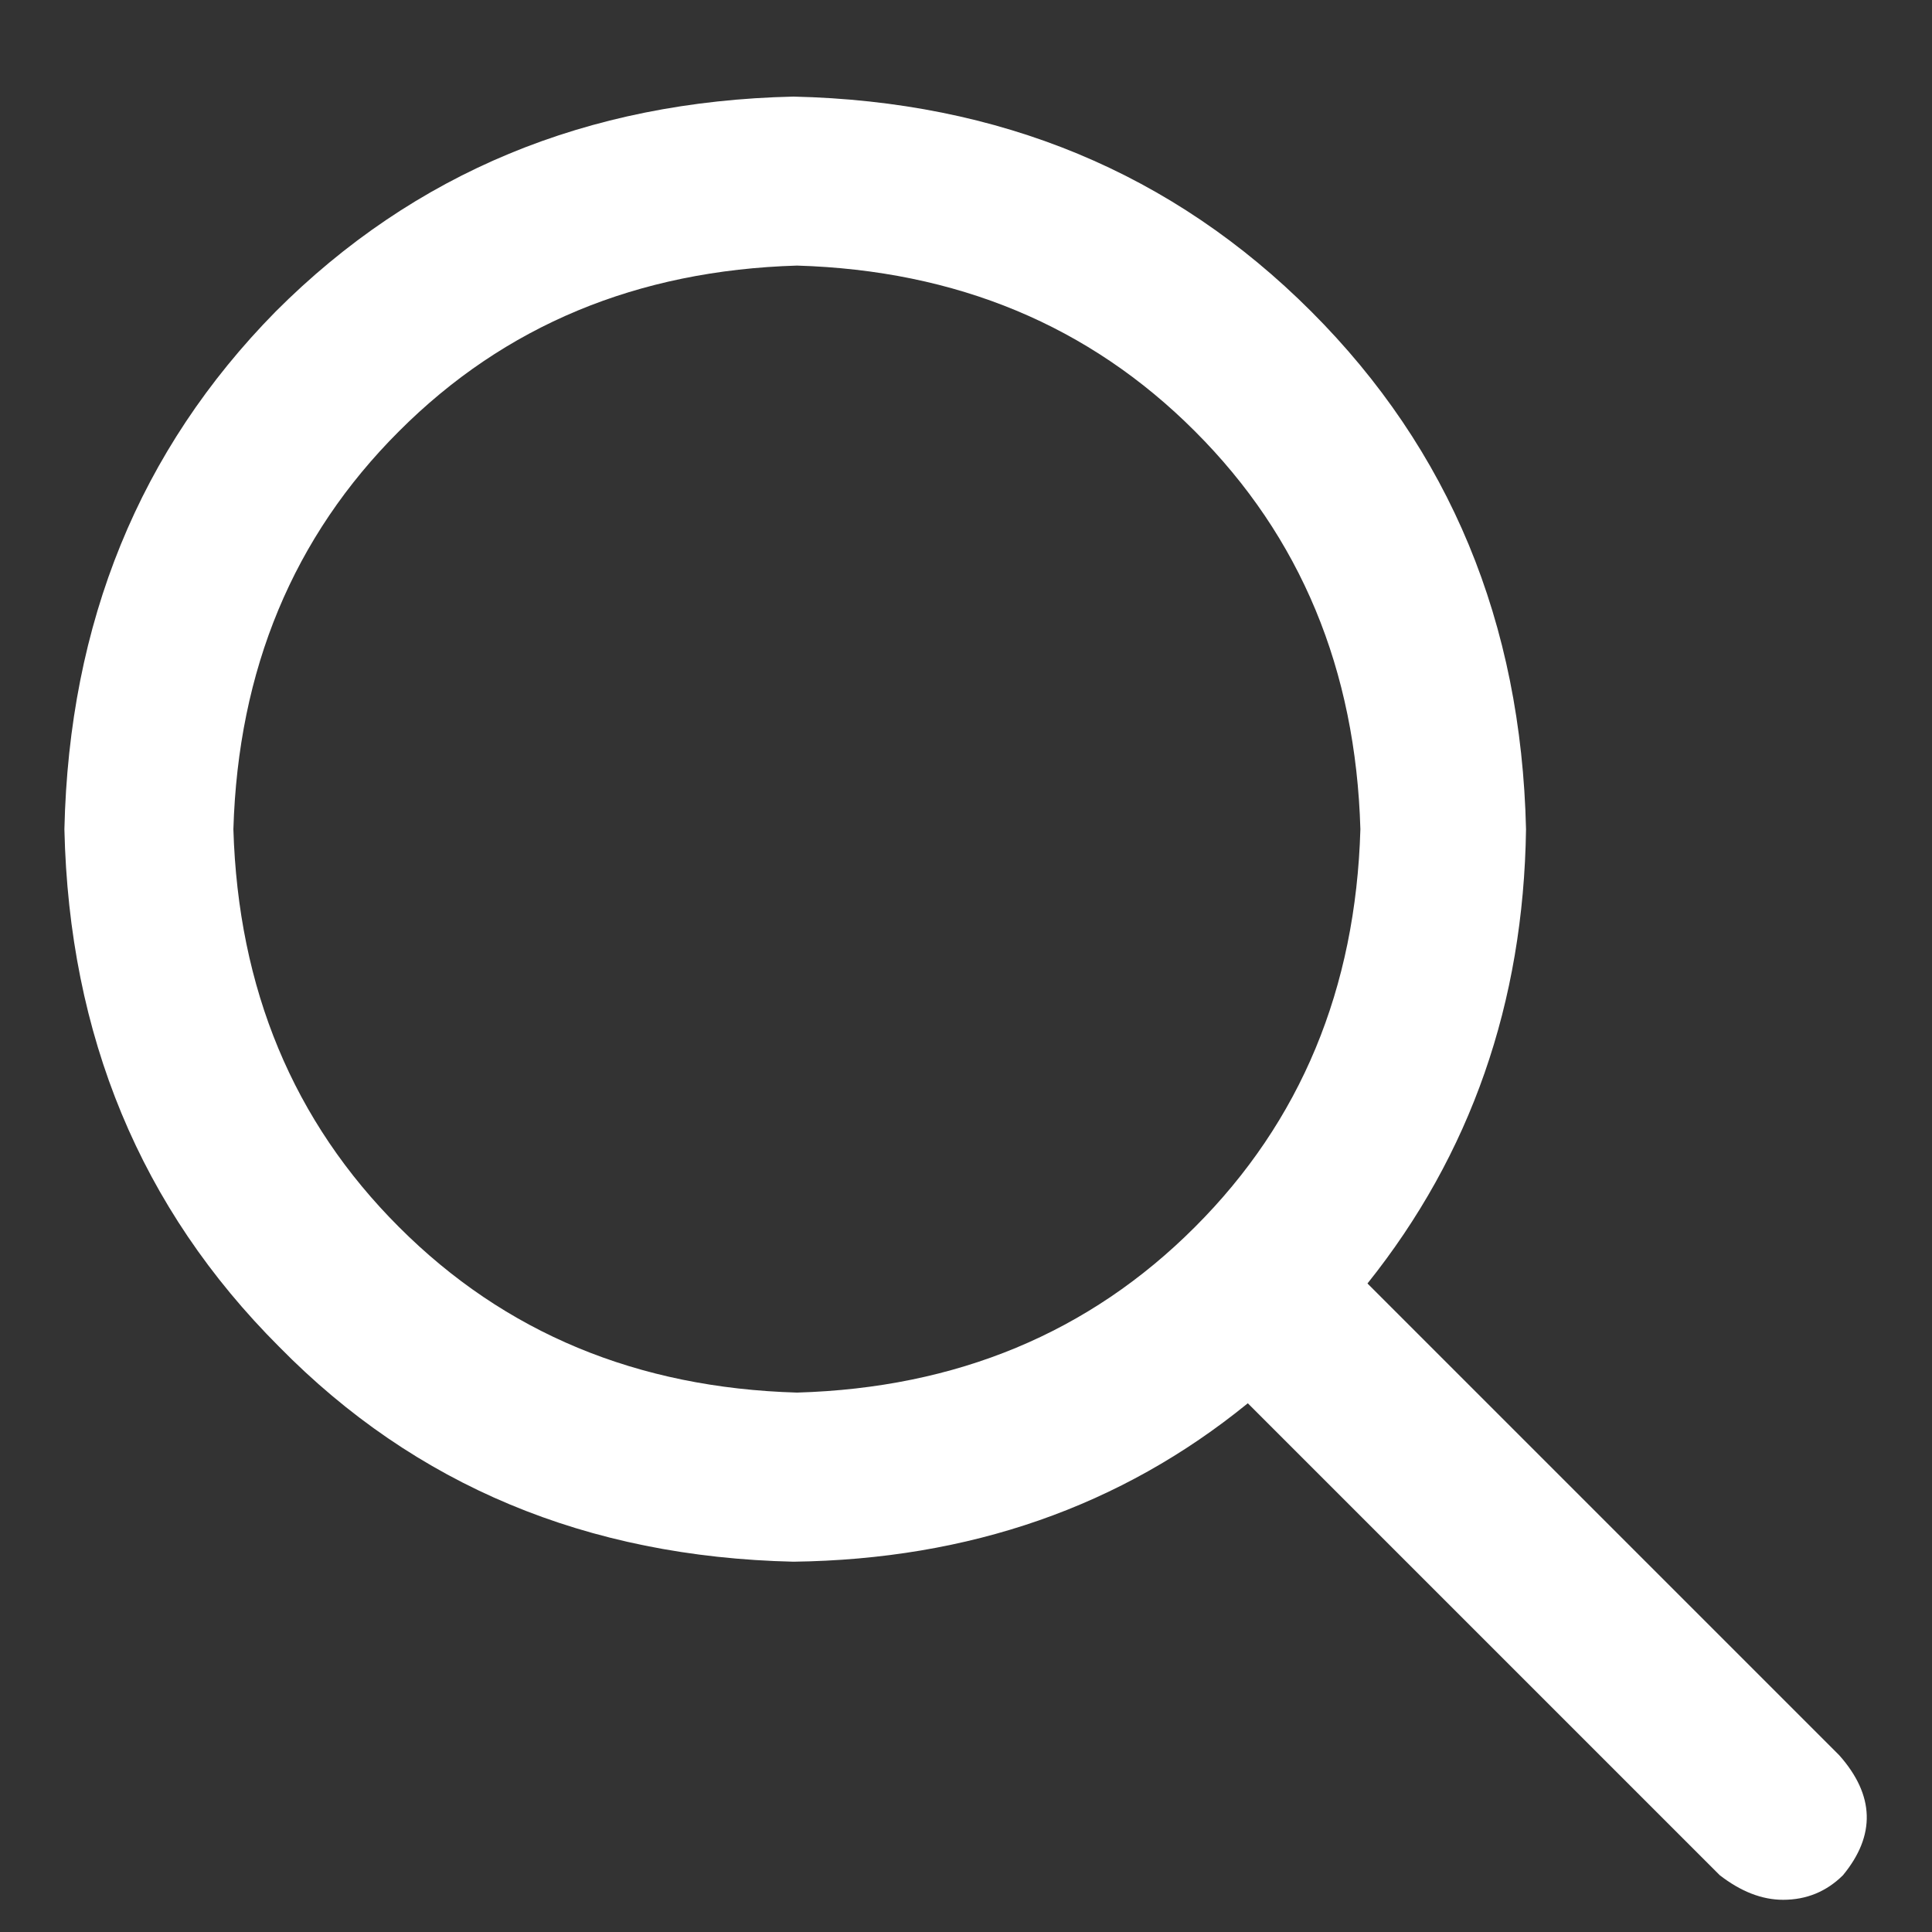 <svg width="15" height="15" viewBox="0 0 15 15" fill="none" xmlns="http://www.w3.org/2000/svg">
<rect x="0" y="0" width="15" height="15" fill="#333333" stroke="none"/>
<path d="M14.281 13.629C14.555 13.939 14.564 14.249 14.309 14.559C14.181 14.686 14.026 14.75 13.844 14.75C13.68 14.75 13.516 14.686 13.352 14.559L9.688 10.895C8.703 11.697 7.527 12.107 6.16 12.125C4.556 12.088 3.225 11.533 2.168 10.457C1.092 9.382 0.536 8.042 0.5 6.438C0.536 4.833 1.083 3.493 2.141 2.418C3.216 1.342 4.556 0.786 6.16 0.75C7.764 0.786 9.104 1.342 10.18 2.418C11.255 3.493 11.811 4.833 11.848 6.438C11.829 7.786 11.419 8.962 10.617 9.965L14.281 13.629ZM1.812 6.438C1.849 7.677 2.277 8.707 3.098 9.527C3.918 10.348 4.948 10.776 6.188 10.812C7.427 10.776 8.457 10.348 9.277 9.527C10.098 8.707 10.526 7.677 10.562 6.438C10.526 5.198 10.098 4.168 9.277 3.348C8.457 2.527 7.427 2.099 6.188 2.062C4.948 2.099 3.918 2.527 3.098 3.348C2.277 4.168 1.849 5.198 1.812 6.438Z" fill="white"/>
</svg>
